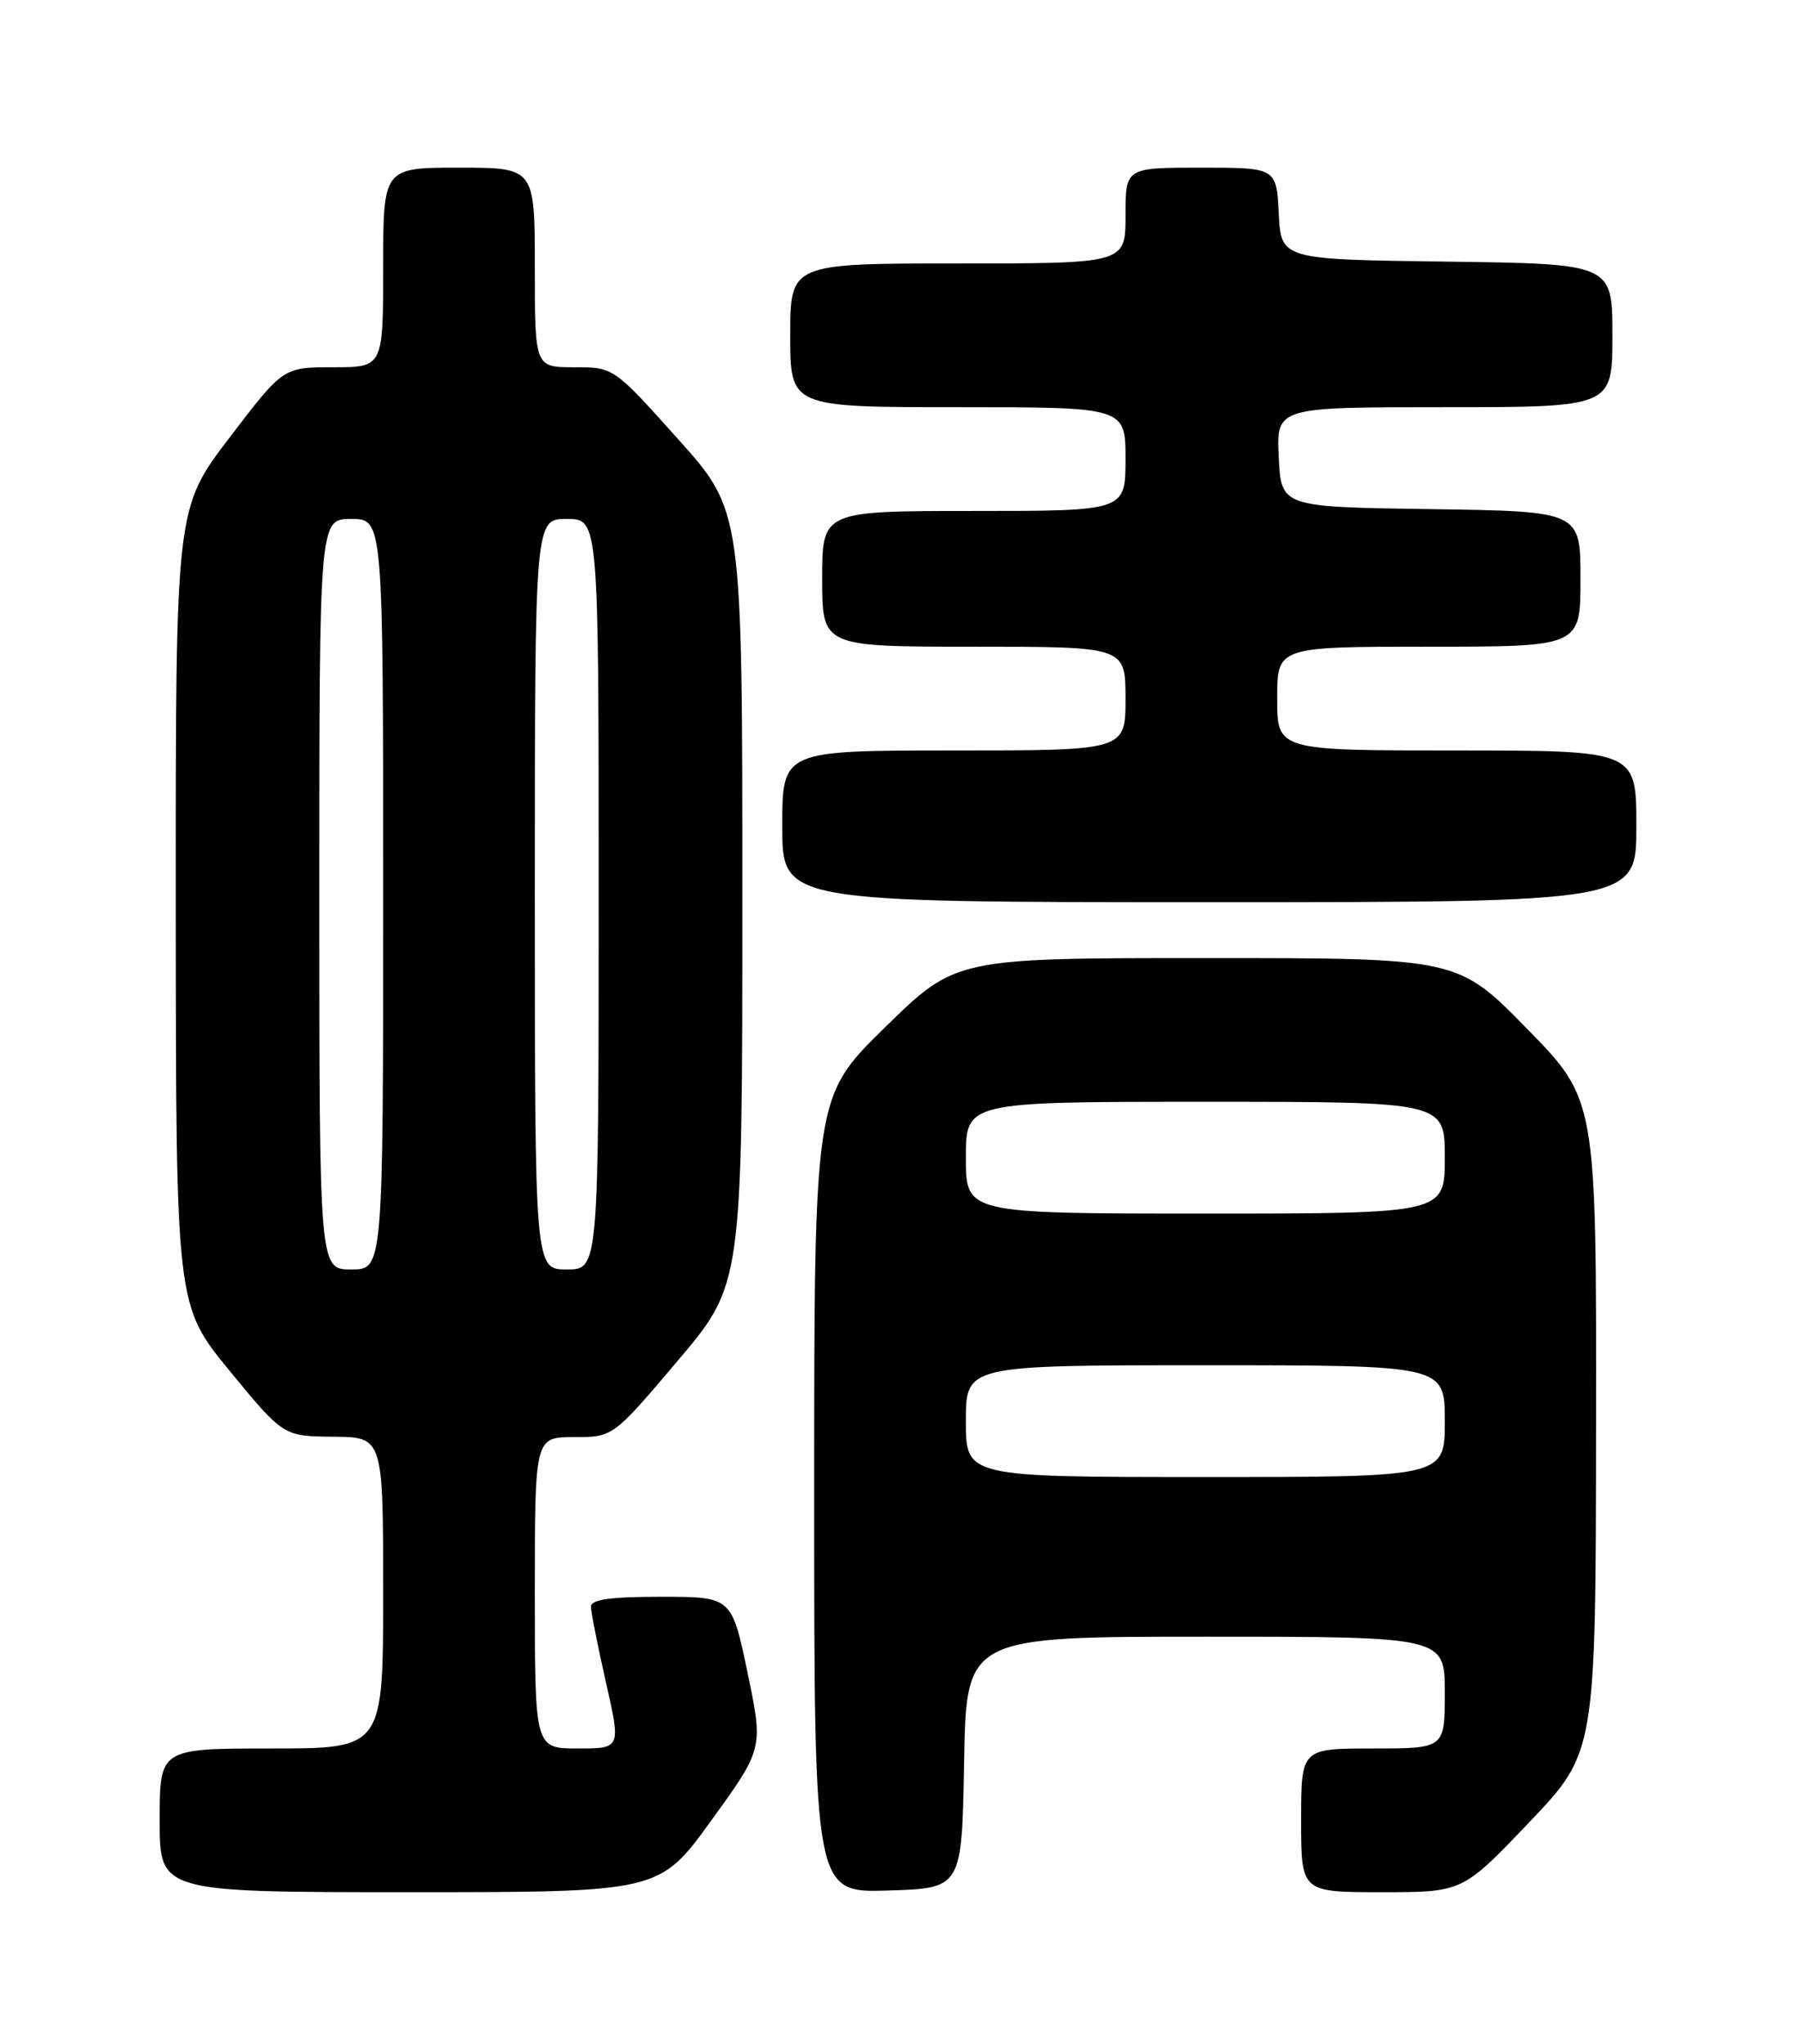 <?xml version="1.0" encoding="UTF-8" standalone="no"?>
<!DOCTYPE svg PUBLIC "-//W3C//DTD SVG 1.1//EN" "http://www.w3.org/Graphics/SVG/1.1/DTD/svg11.dtd" >
<svg xmlns="http://www.w3.org/2000/svg" xmlns:xlink="http://www.w3.org/1999/xlink" version="1.1" viewBox="0 0 226 256">
 <g >
 <path fill="currentColor"
d=" M 89.12 228.00 C 95.63 219.01 95.63 219.01 93.65 209.50 C 91.66 200.00 91.66 200.00 82.83 200.00 C 76.42 200.00 74.01 200.34 74.03 201.25 C 74.04 201.94 74.89 206.21 75.92 210.75 C 77.78 219.00 77.78 219.00 72.39 219.00 C 67.00 219.00 67.00 219.00 67.00 199.50 C 67.00 180.00 67.00 180.00 71.90 180.00 C 76.80 180.00 76.80 180.00 84.90 170.44 C 93.00 160.88 93.00 160.88 93.00 112.43 C 93.00 63.98 93.00 63.98 84.94 54.99 C 76.88 46.00 76.88 46.00 71.94 46.00 C 67.00 46.00 67.00 46.00 67.00 33.50 C 67.00 21.00 67.00 21.00 57.50 21.00 C 48.00 21.00 48.00 21.00 48.00 33.50 C 48.00 46.00 48.00 46.00 41.74 46.00 C 35.47 46.00 35.47 46.00 28.74 54.83 C 22.00 63.67 22.00 63.67 22.02 113.58 C 22.04 163.50 22.04 163.50 28.77 171.70 C 35.50 179.89 35.50 179.89 41.75 179.95 C 48.00 180.00 48.00 180.00 48.00 199.50 C 48.00 219.00 48.00 219.00 34.00 219.00 C 20.00 219.00 20.00 219.00 20.00 228.00 C 20.00 237.00 20.00 237.00 51.30 237.00 C 82.61 237.00 82.61 237.00 89.12 228.00 Z  M 120.78 220.75 C 121.05 205.00 121.05 205.00 151.03 205.00 C 181.00 205.00 181.00 205.00 181.00 212.00 C 181.00 219.00 181.00 219.00 172.00 219.00 C 163.00 219.00 163.00 219.00 163.00 228.00 C 163.00 237.00 163.00 237.00 173.12 237.00 C 183.23 237.00 183.23 237.00 191.57 228.25 C 199.91 219.50 199.91 219.50 199.95 178.62 C 200.00 137.74 200.00 137.74 191.32 128.87 C 182.64 120.00 182.64 120.00 151.19 120.00 C 119.74 120.00 119.74 120.00 110.87 128.68 C 102.00 137.36 102.00 137.36 102.00 187.22 C 102.00 237.08 102.00 237.08 111.25 236.79 C 120.50 236.50 120.50 236.50 120.78 220.75 Z  M 205.00 103.50 C 205.00 94.00 205.00 94.00 182.50 94.00 C 160.00 94.00 160.00 94.00 160.00 87.50 C 160.00 81.00 160.00 81.00 179.00 81.00 C 198.00 81.00 198.00 81.00 198.00 72.52 C 198.00 64.04 198.00 64.04 179.25 63.77 C 160.50 63.50 160.50 63.50 160.20 57.25 C 159.90 51.00 159.90 51.00 180.95 51.00 C 202.00 51.00 202.00 51.00 202.00 42.02 C 202.00 33.04 202.00 33.04 181.25 32.77 C 160.50 32.50 160.50 32.50 160.20 26.75 C 159.90 21.00 159.90 21.00 150.45 21.00 C 141.00 21.00 141.00 21.00 141.00 27.00 C 141.00 33.00 141.00 33.00 120.00 33.00 C 99.00 33.00 99.00 33.00 99.00 42.00 C 99.00 51.00 99.00 51.00 120.00 51.00 C 141.00 51.00 141.00 51.00 141.00 57.50 C 141.00 64.00 141.00 64.00 122.00 64.00 C 103.00 64.00 103.00 64.00 103.00 72.50 C 103.00 81.00 103.00 81.00 122.00 81.00 C 141.00 81.00 141.00 81.00 141.00 87.50 C 141.00 94.00 141.00 94.00 119.50 94.00 C 98.00 94.00 98.00 94.00 98.00 103.50 C 98.00 113.00 98.00 113.00 151.50 113.00 C 205.00 113.00 205.00 113.00 205.00 103.50 Z  M 40.00 112.00 C 40.00 65.00 40.00 65.00 44.00 65.00 C 48.00 65.00 48.00 65.00 48.00 112.00 C 48.00 159.00 48.00 159.00 44.00 159.00 C 40.00 159.00 40.00 159.00 40.00 112.00 Z  M 67.00 112.00 C 67.00 65.00 67.00 65.00 71.00 65.00 C 75.00 65.00 75.00 65.00 75.00 112.00 C 75.00 159.00 75.00 159.00 71.00 159.00 C 67.00 159.00 67.00 159.00 67.00 112.00 Z  M 121.00 178.00 C 121.00 171.00 121.00 171.00 151.00 171.00 C 181.00 171.00 181.00 171.00 181.00 178.00 C 181.00 185.00 181.00 185.00 151.00 185.00 C 121.00 185.00 121.00 185.00 121.00 178.00 Z  M 121.00 145.00 C 121.00 138.00 121.00 138.00 151.00 138.00 C 181.00 138.00 181.00 138.00 181.00 145.00 C 181.00 152.00 181.00 152.00 151.00 152.00 C 121.00 152.00 121.00 152.00 121.00 145.00 Z "/>
</g>
</svg>